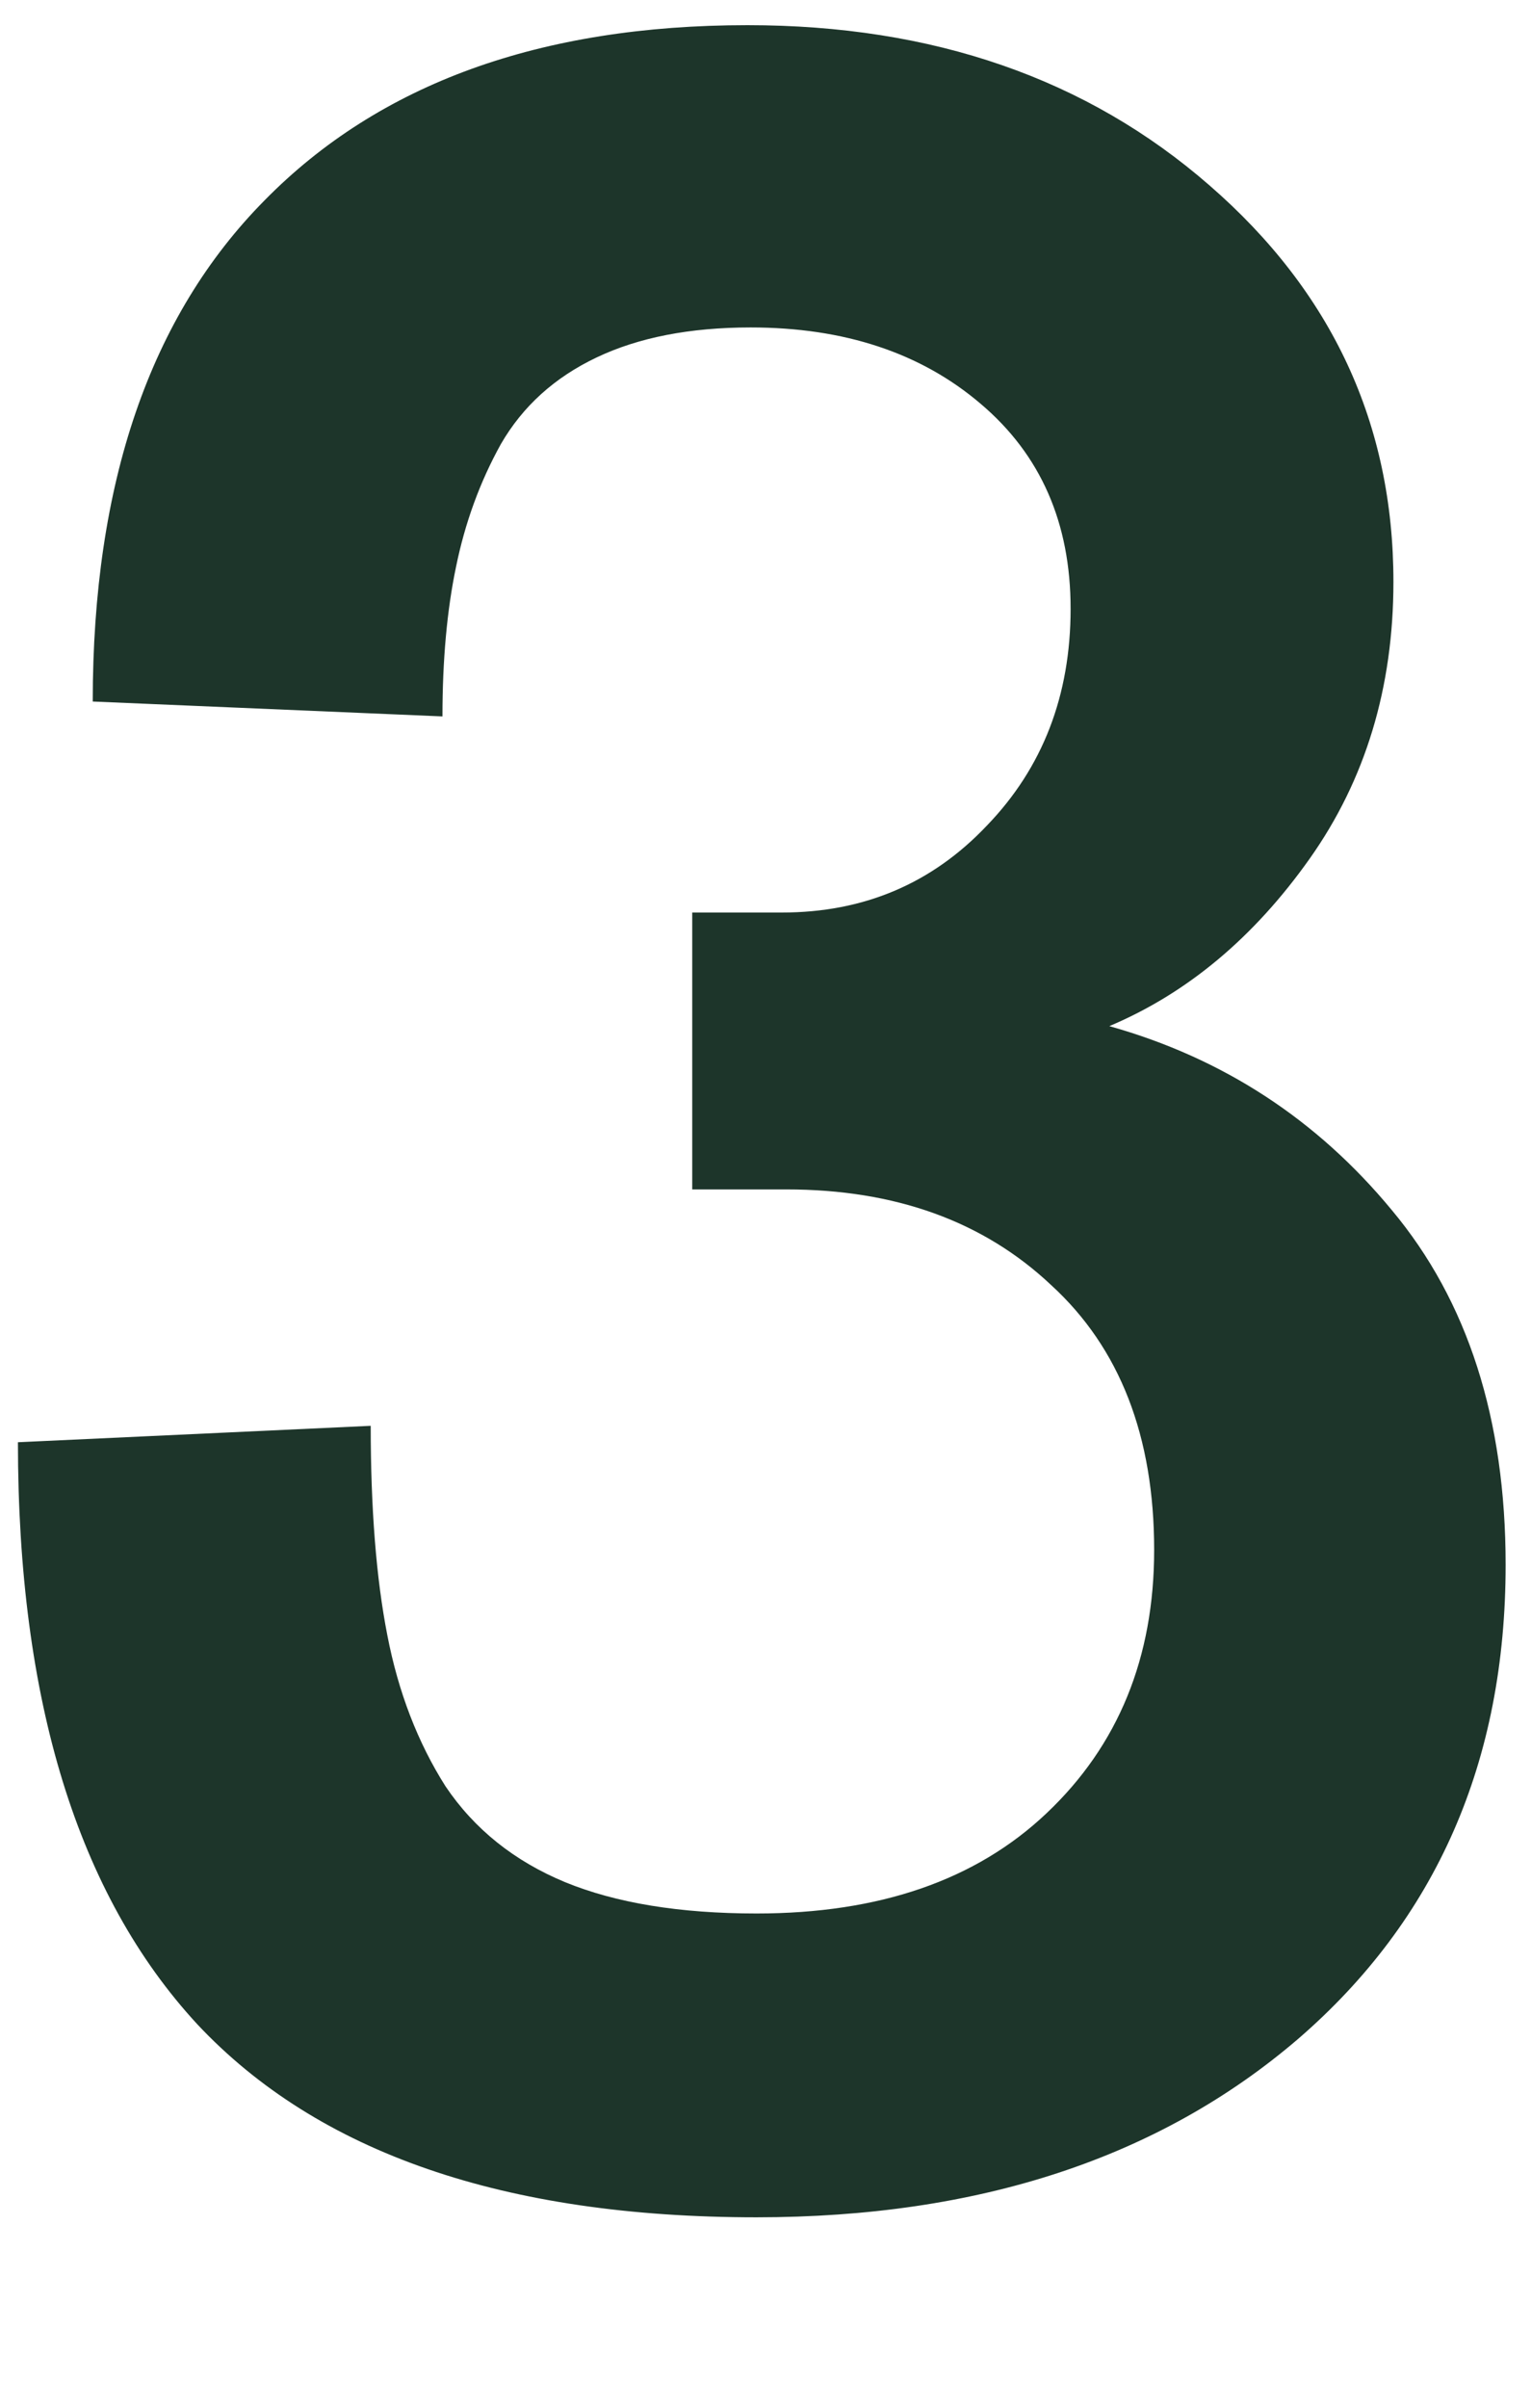 <svg width="7" height="11" viewBox="0 0 7 11" fill="none" xmlns="http://www.w3.org/2000/svg">
<path d="M3.459 10.13C2.306 10.13 1.454 9.836 0.902 9.248C0.355 8.656 0.082 7.769 0.082 6.589L1.695 6.514C1.695 6.892 1.72 7.211 1.771 7.471C1.821 7.73 1.91 7.961 2.037 8.161C2.169 8.357 2.352 8.503 2.584 8.599C2.816 8.694 3.108 8.742 3.459 8.742C4.02 8.742 4.462 8.59 4.785 8.284C5.113 7.974 5.277 7.573 5.277 7.081C5.277 6.562 5.12 6.158 4.806 5.871C4.496 5.579 4.092 5.434 3.596 5.434H3.165V4.169H3.575C3.949 4.169 4.261 4.037 4.512 3.772C4.767 3.508 4.895 3.178 4.895 2.781C4.895 2.389 4.758 2.077 4.484 1.845C4.211 1.612 3.86 1.496 3.432 1.496C3.154 1.496 2.919 1.542 2.728 1.633C2.536 1.724 2.39 1.856 2.29 2.029C2.194 2.202 2.126 2.389 2.085 2.59C2.044 2.786 2.023 3.014 2.023 3.273L0.424 3.205C0.424 2.207 0.686 1.444 1.21 0.915C1.734 0.382 2.47 0.115 3.418 0.115C4.266 0.115 4.97 0.359 5.53 0.847C6.091 1.334 6.371 1.938 6.371 2.658C6.371 3.141 6.243 3.563 5.988 3.923C5.733 4.283 5.428 4.538 5.072 4.688C5.592 4.834 6.022 5.115 6.364 5.529C6.711 5.944 6.884 6.484 6.884 7.149C6.884 8.047 6.567 8.77 5.934 9.316C5.3 9.859 4.475 10.13 3.459 10.13Z" fill="#1D352A"/>
</svg>
